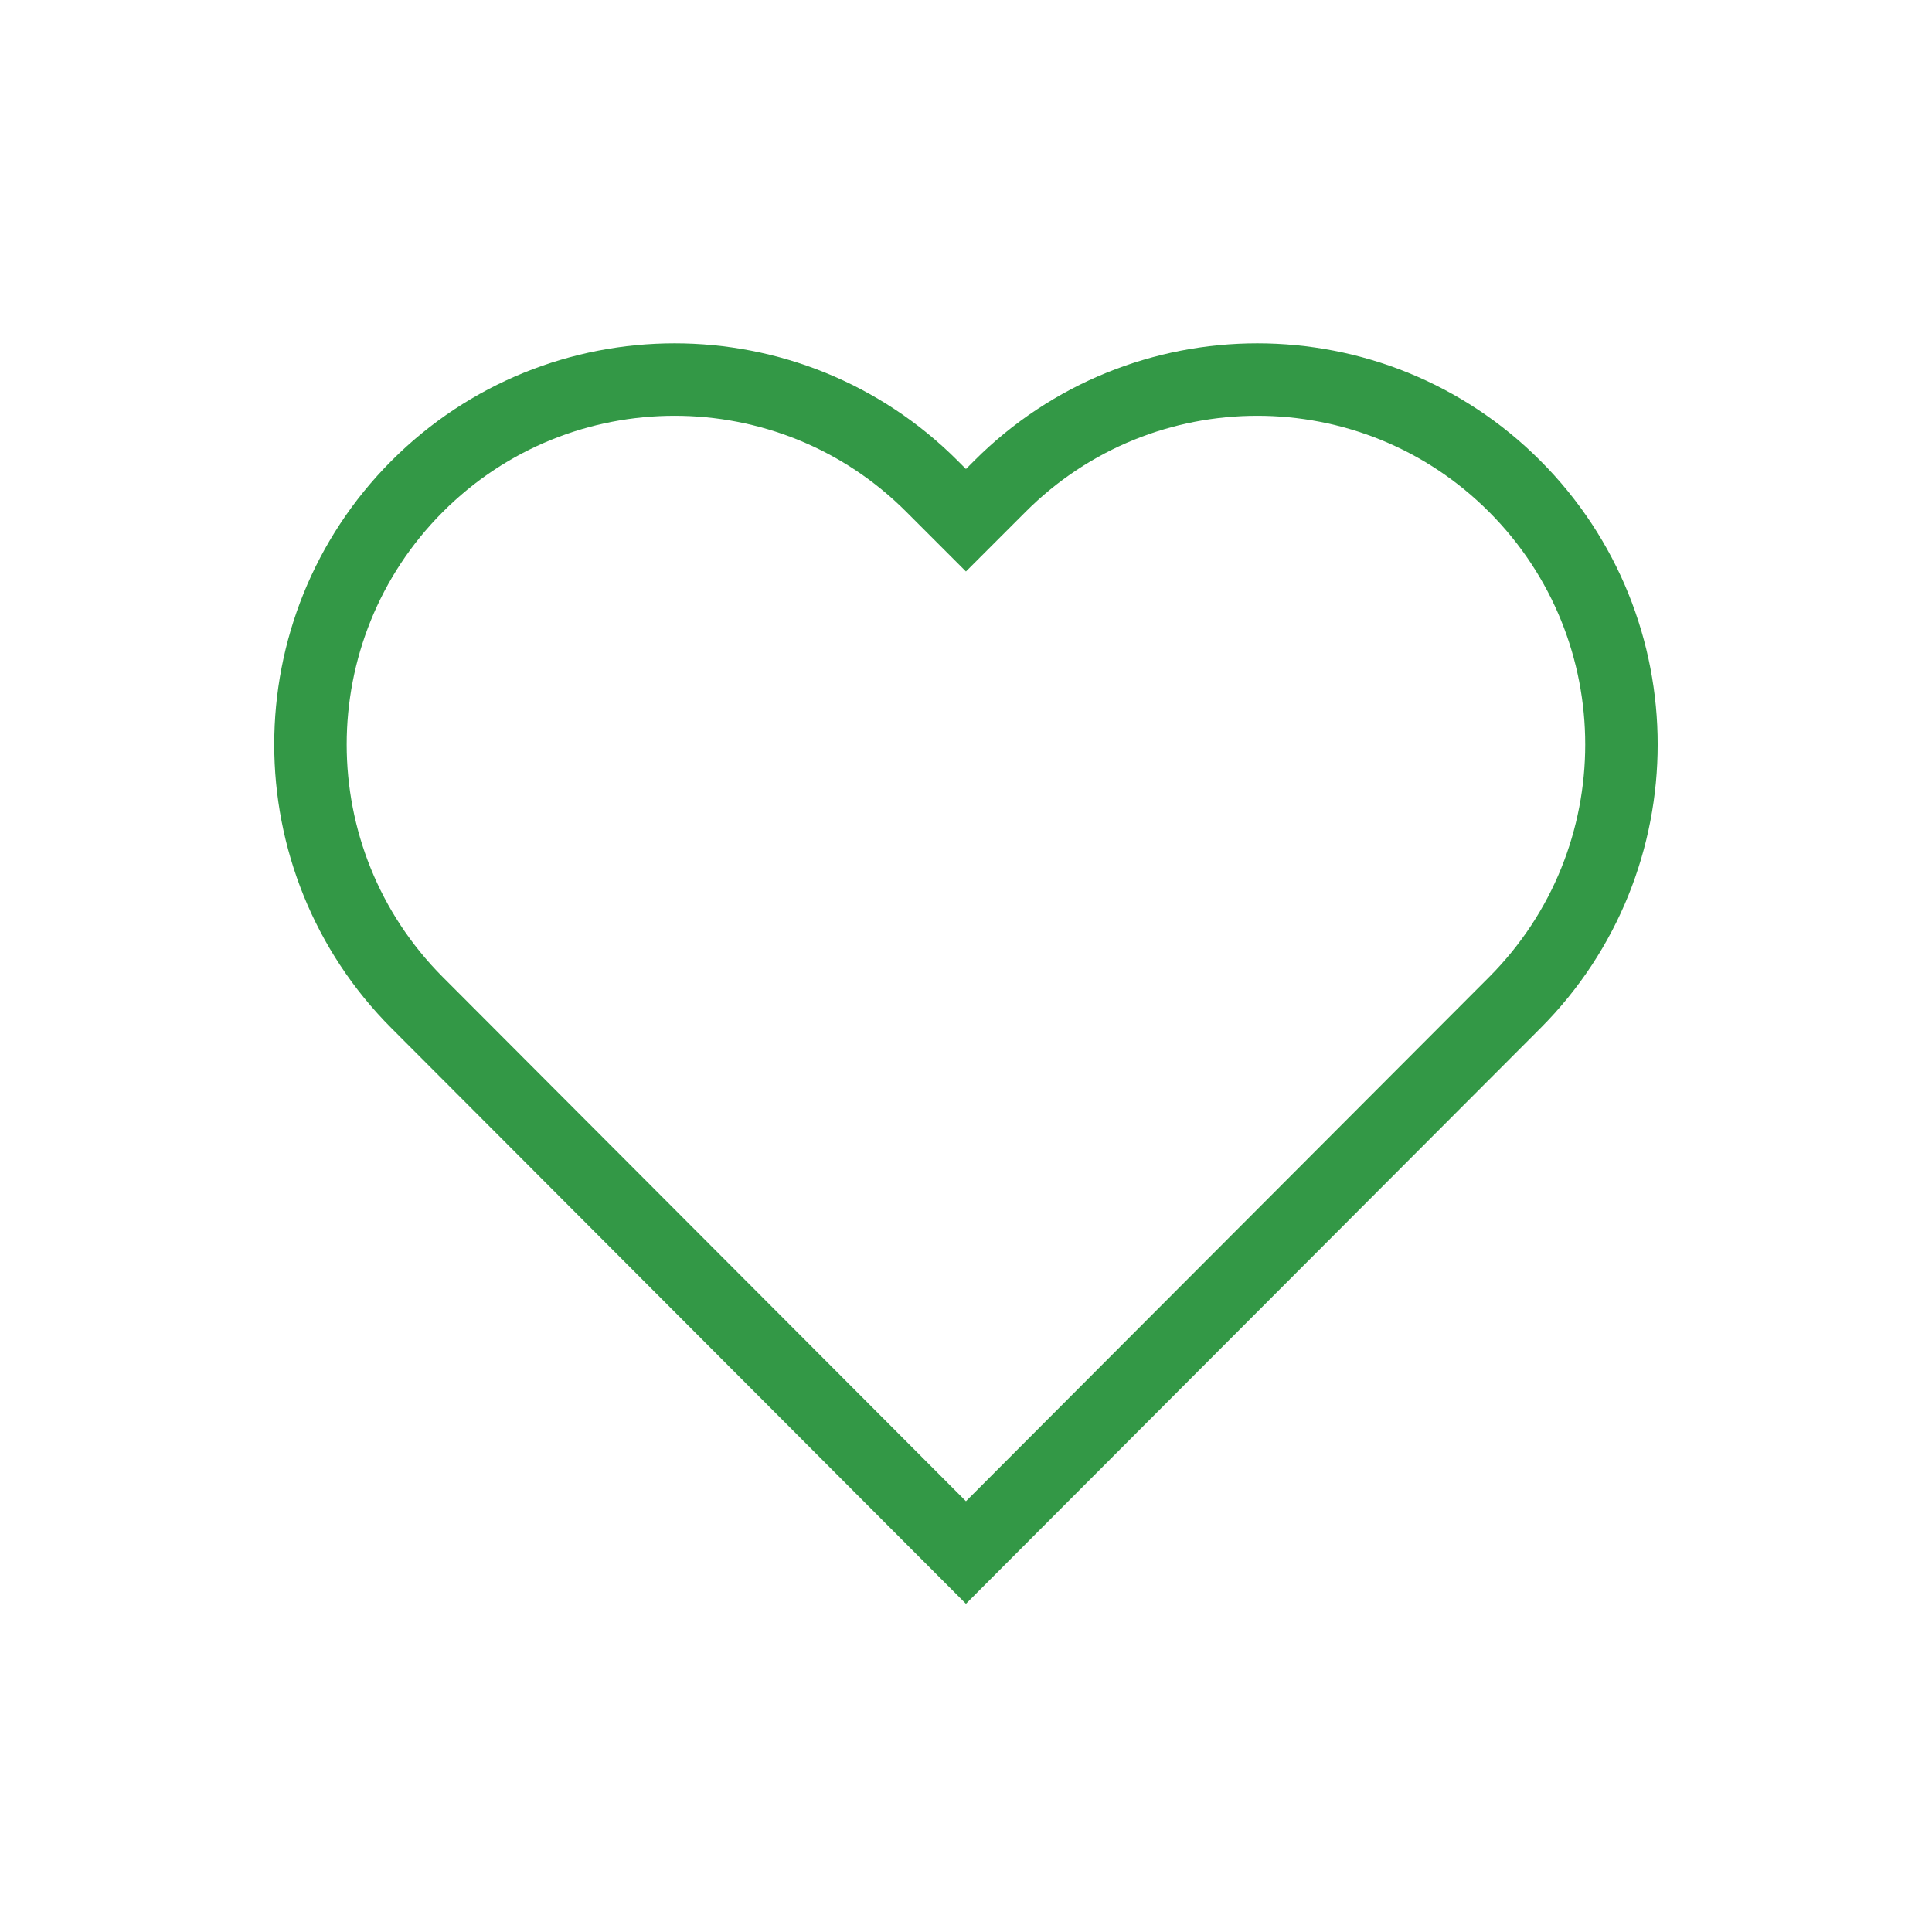 <svg width="40" height="40" viewBox="0 0 40 40" fill="none" xmlns="http://www.w3.org/2000/svg">
<g clip-path="url(#clip0_184_1328)">
<path d="M19.999 32.143L8.635 20.757C5.692 17.807 5.692 13.021 8.635 10.071C11.578 7.121 16.356 7.121 19.299 10.071L19.999 10.771L20.699 10.071C23.642 7.121 28.421 7.121 31.363 10.071C34.306 13.021 34.306 17.807 31.363 20.757L19.999 32.143Z" stroke="#339846" stroke-width="1.5" stroke-miterlimit="10"/>
</g>
<defs>
<clipPath id="clip0_184_1328">
<rect width="40" height="40" fill="white"/>
</clipPath>
</defs>
</svg>
